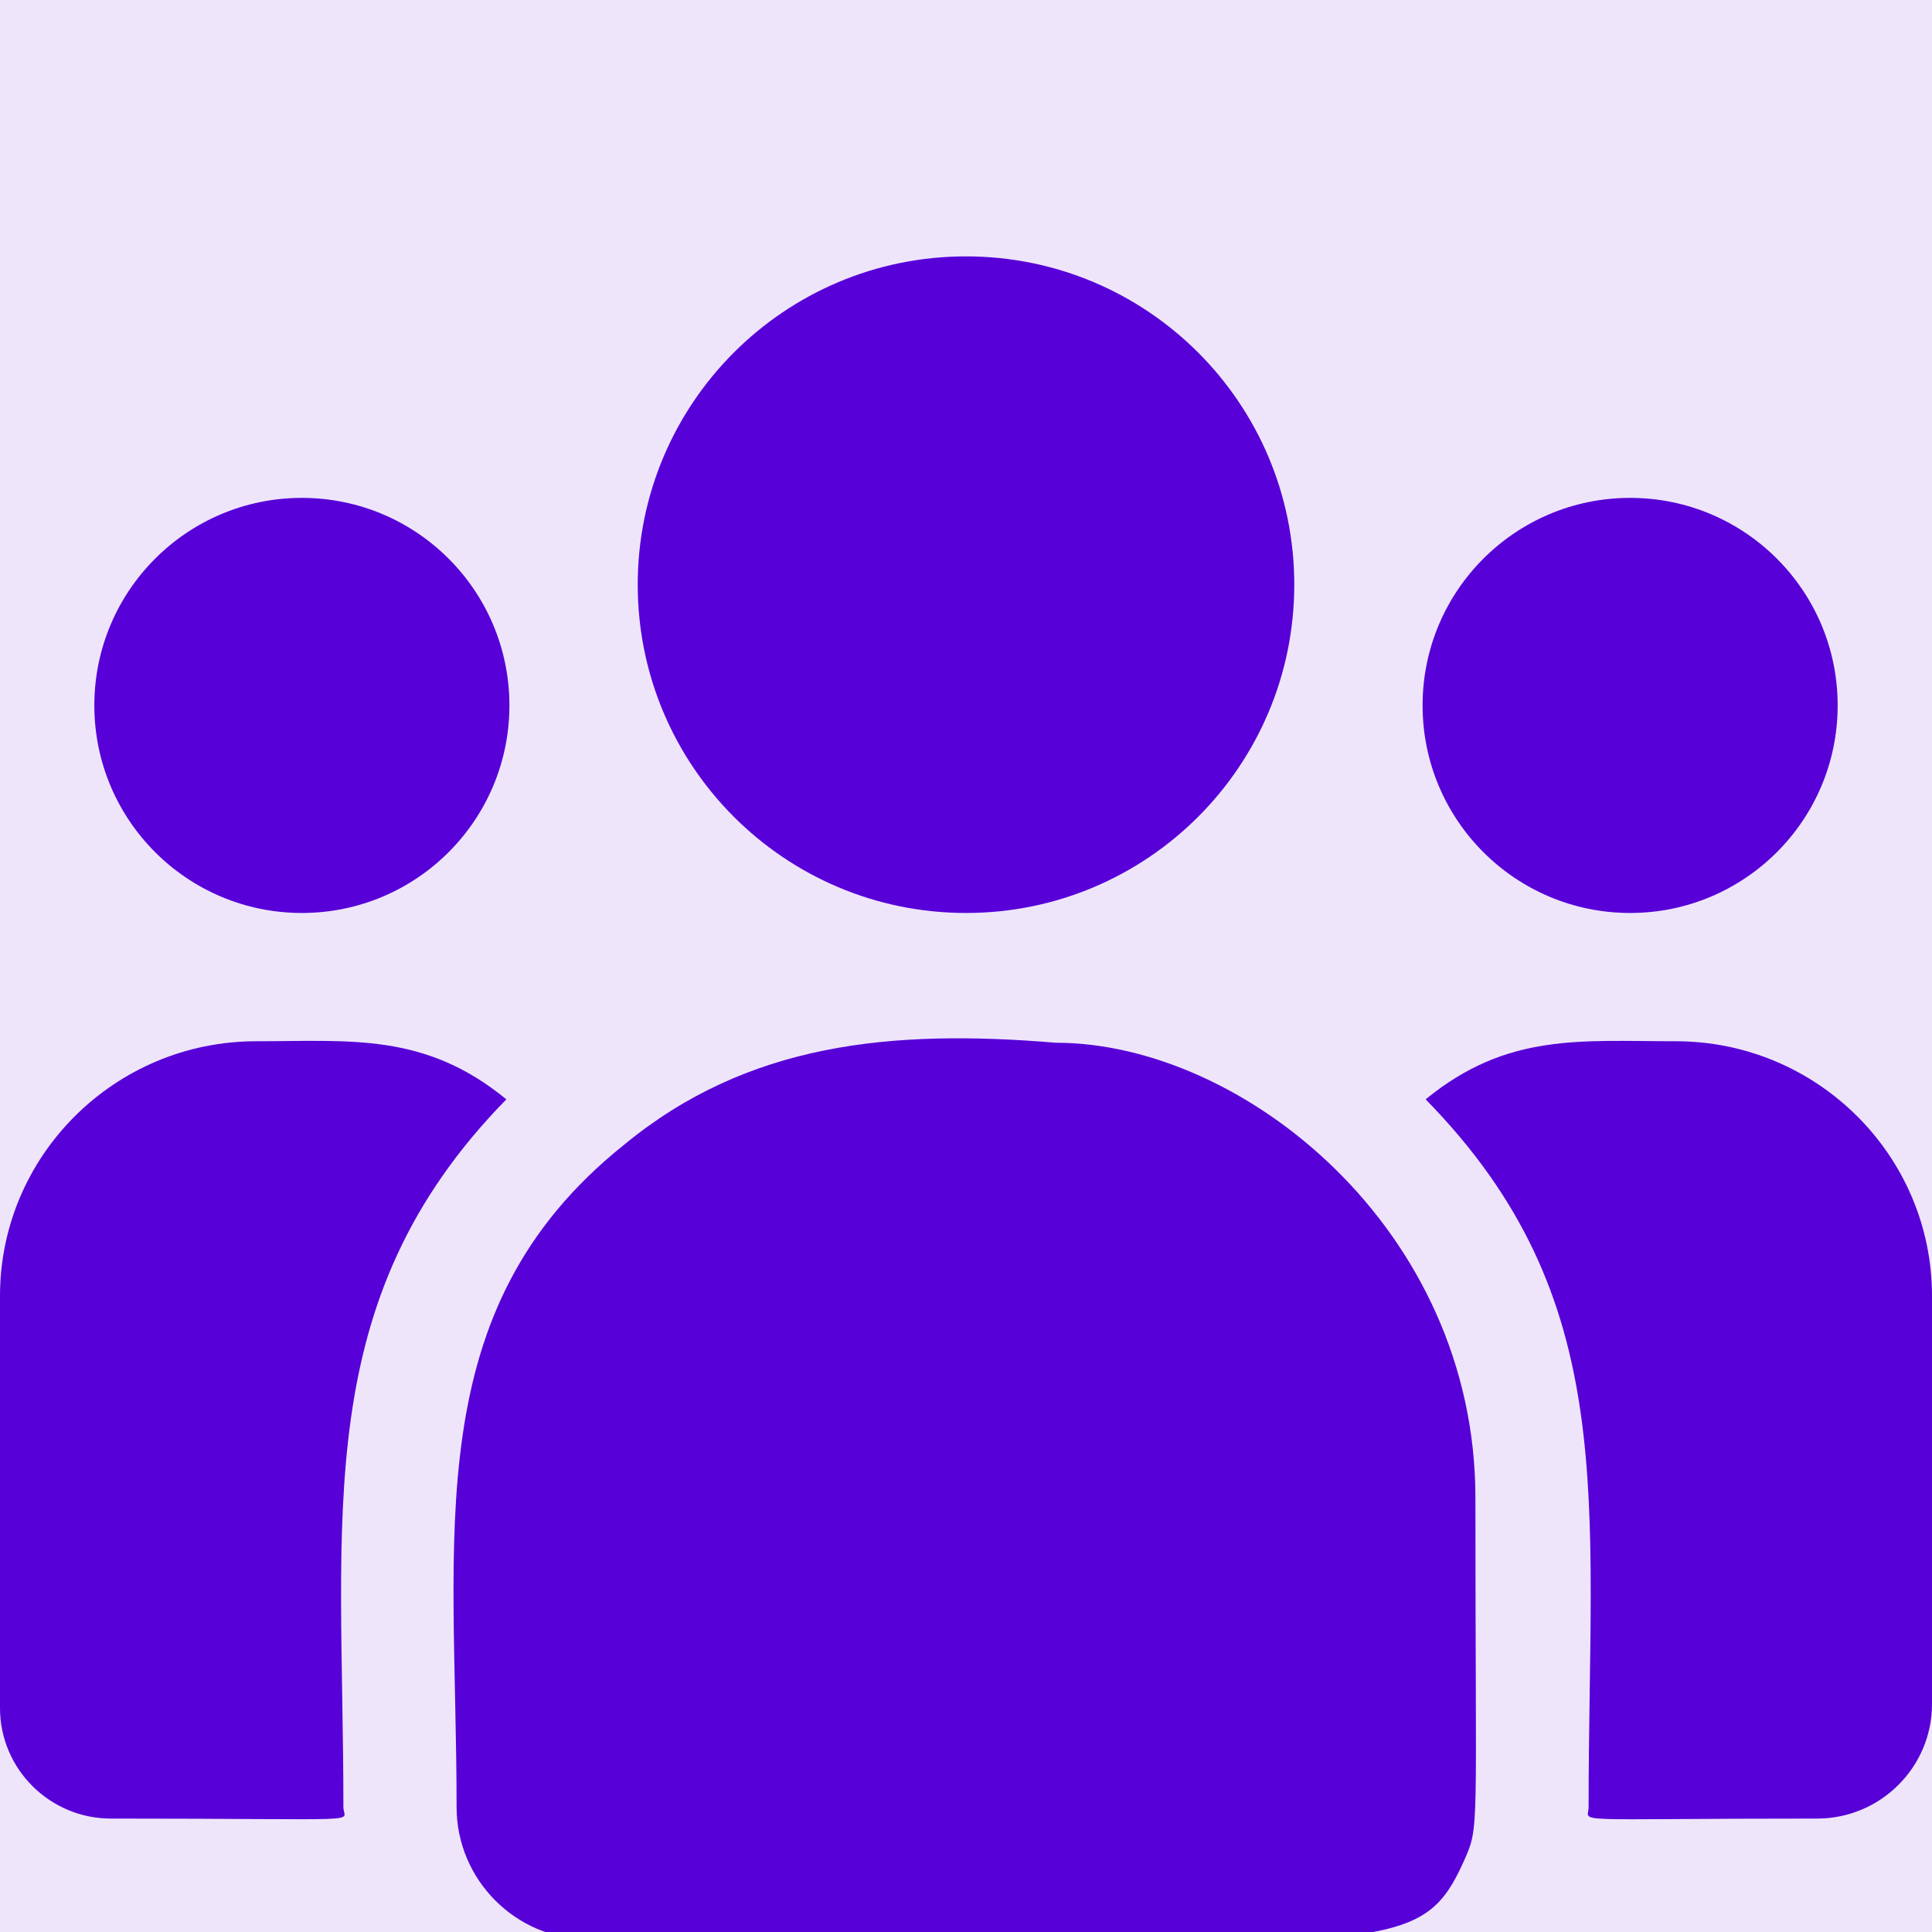 <svg width="58" height="58" viewBox="0 0 58 58" fill="none" xmlns="http://www.w3.org/2000/svg">
<g filter="url(#filter0_d_709:14)">
<g filter="url(#filter1_d_709:14)">
<path fill-rule="evenodd" clip-rule="evenodd" d="M28.772 -96C50.586 -96 66.738 -81.923 85.611 -70.879C104.486 -59.834 124.356 -53.075 135.253 -33.944C146.15 -14.814 142.222 6.422 142.222 28.501C142.222 50.579 146.378 71.425 135.481 90.555C124.584 109.686 104.475 116.877 85.622 127.892C66.769 138.903 50.991 153 29.177 153C7.364 153 -8.788 138.935 -27.652 127.892C-46.515 116.845 -66.386 110.076 -77.262 90.956C-88.137 71.837 -84.221 50.59 -84.221 28.501C-84.221 6.412 -88.376 -14.424 -77.49 -33.544C-66.604 -52.664 -46.484 -59.866 -27.631 -70.879C-8.778 -81.892 6.98 -96 28.772 -96Z" fill="white"/>
</g>
<circle cx="29" cy="29" r="61" fill="#EEE5FB"/>
<path d="M29 23.408C34.443 23.408 38.855 18.995 38.855 13.552C38.855 8.109 34.443 3.697 29 3.697C23.557 3.697 19.145 8.109 19.145 13.552C19.145 18.995 23.557 23.408 29 23.408Z" fill="#5700D8"/>
<path d="M48.938 23.408C52.379 23.408 55.168 20.618 55.168 17.177C55.168 13.736 52.379 10.947 48.938 10.947C45.496 10.947 42.707 13.736 42.707 17.177C42.707 20.618 45.496 23.408 48.938 23.408Z" fill="#5700D8"/>
<path d="M9.062 23.408C12.504 23.408 15.293 20.618 15.293 17.177C15.293 13.736 12.504 10.947 9.062 10.947C5.622 10.947 2.832 13.736 2.832 17.177C2.832 20.618 5.622 23.408 9.062 23.408Z" fill="#5700D8"/>
<path d="M15.201 29.003C12.749 26.993 10.528 27.259 7.692 27.259C3.451 27.259 0 30.689 0 34.905V47.276C0 49.107 1.494 50.595 3.332 50.595C11.264 50.595 10.309 50.739 10.309 50.253C10.309 41.487 9.27 35.058 15.201 29.003Z" fill="#5700D8"/>
<path d="M31.697 27.304C26.744 26.891 22.439 27.309 18.726 30.374C12.511 35.352 13.707 42.054 13.707 50.253C13.707 52.422 15.472 54.22 17.674 54.22C41.586 54.22 42.538 54.991 43.956 51.851C44.42 50.789 44.293 51.127 44.293 40.968C44.293 32.9 37.307 27.304 31.697 27.304Z" fill="#5700D8"/>
<path d="M50.308 27.259C47.457 27.259 45.248 26.996 42.799 29.003C48.685 35.013 47.691 41.003 47.691 50.253C47.691 50.742 46.898 50.595 54.55 50.595C56.453 50.595 58 49.054 58 47.158V34.905C58 30.69 54.55 27.259 50.308 27.259Z" fill="#5700D8"/>
</g>
<defs>
<filter id="filter0_d_709:14" x="-89" y="-96" width="236" height="257" filterUnits="userSpaceOnUse" color-interpolation-filters="sRGB">
<feFlood flood-opacity="0" result="BackgroundImageFix"/>
<feColorMatrix in="SourceAlpha" type="matrix" values="0 0 0 0 0 0 0 0 0 0 0 0 0 0 0 0 0 0 127 0" result="hardAlpha"/>
<feOffset dy="4"/>
<feGaussianBlur stdDeviation="2"/>
<feComposite in2="hardAlpha" operator="out"/>
<feColorMatrix type="matrix" values="0 0 0 0 0 0 0 0 0 0 0 0 0 0 0 0 0 0 0.25 0"/>
<feBlend mode="normal" in2="BackgroundImageFix" result="effect1_dropShadow_709:14"/>
<feBlend mode="normal" in="SourceGraphic" in2="effect1_dropShadow_709:14" result="shape"/>
</filter>
<filter id="filter1_d_709:14" x="-145" y="-150" width="348" height="369" filterUnits="userSpaceOnUse" color-interpolation-filters="sRGB">
<feFlood flood-opacity="0" result="BackgroundImageFix"/>
<feColorMatrix in="SourceAlpha" type="matrix" values="0 0 0 0 0 0 0 0 0 0 0 0 0 0 0 0 0 0 127 0" result="hardAlpha"/>
<feOffset dy="6"/>
<feGaussianBlur stdDeviation="30"/>
<feComposite in2="hardAlpha" operator="out"/>
<feColorMatrix type="matrix" values="0 0 0 0 0 0 0 0 0 0 0 0 0 0 0 0 0 0 0.06 0"/>
<feBlend mode="normal" in2="BackgroundImageFix" result="effect1_dropShadow_709:14"/>
<feBlend mode="normal" in="SourceGraphic" in2="effect1_dropShadow_709:14" result="shape"/>
</filter>
</defs>
</svg>
